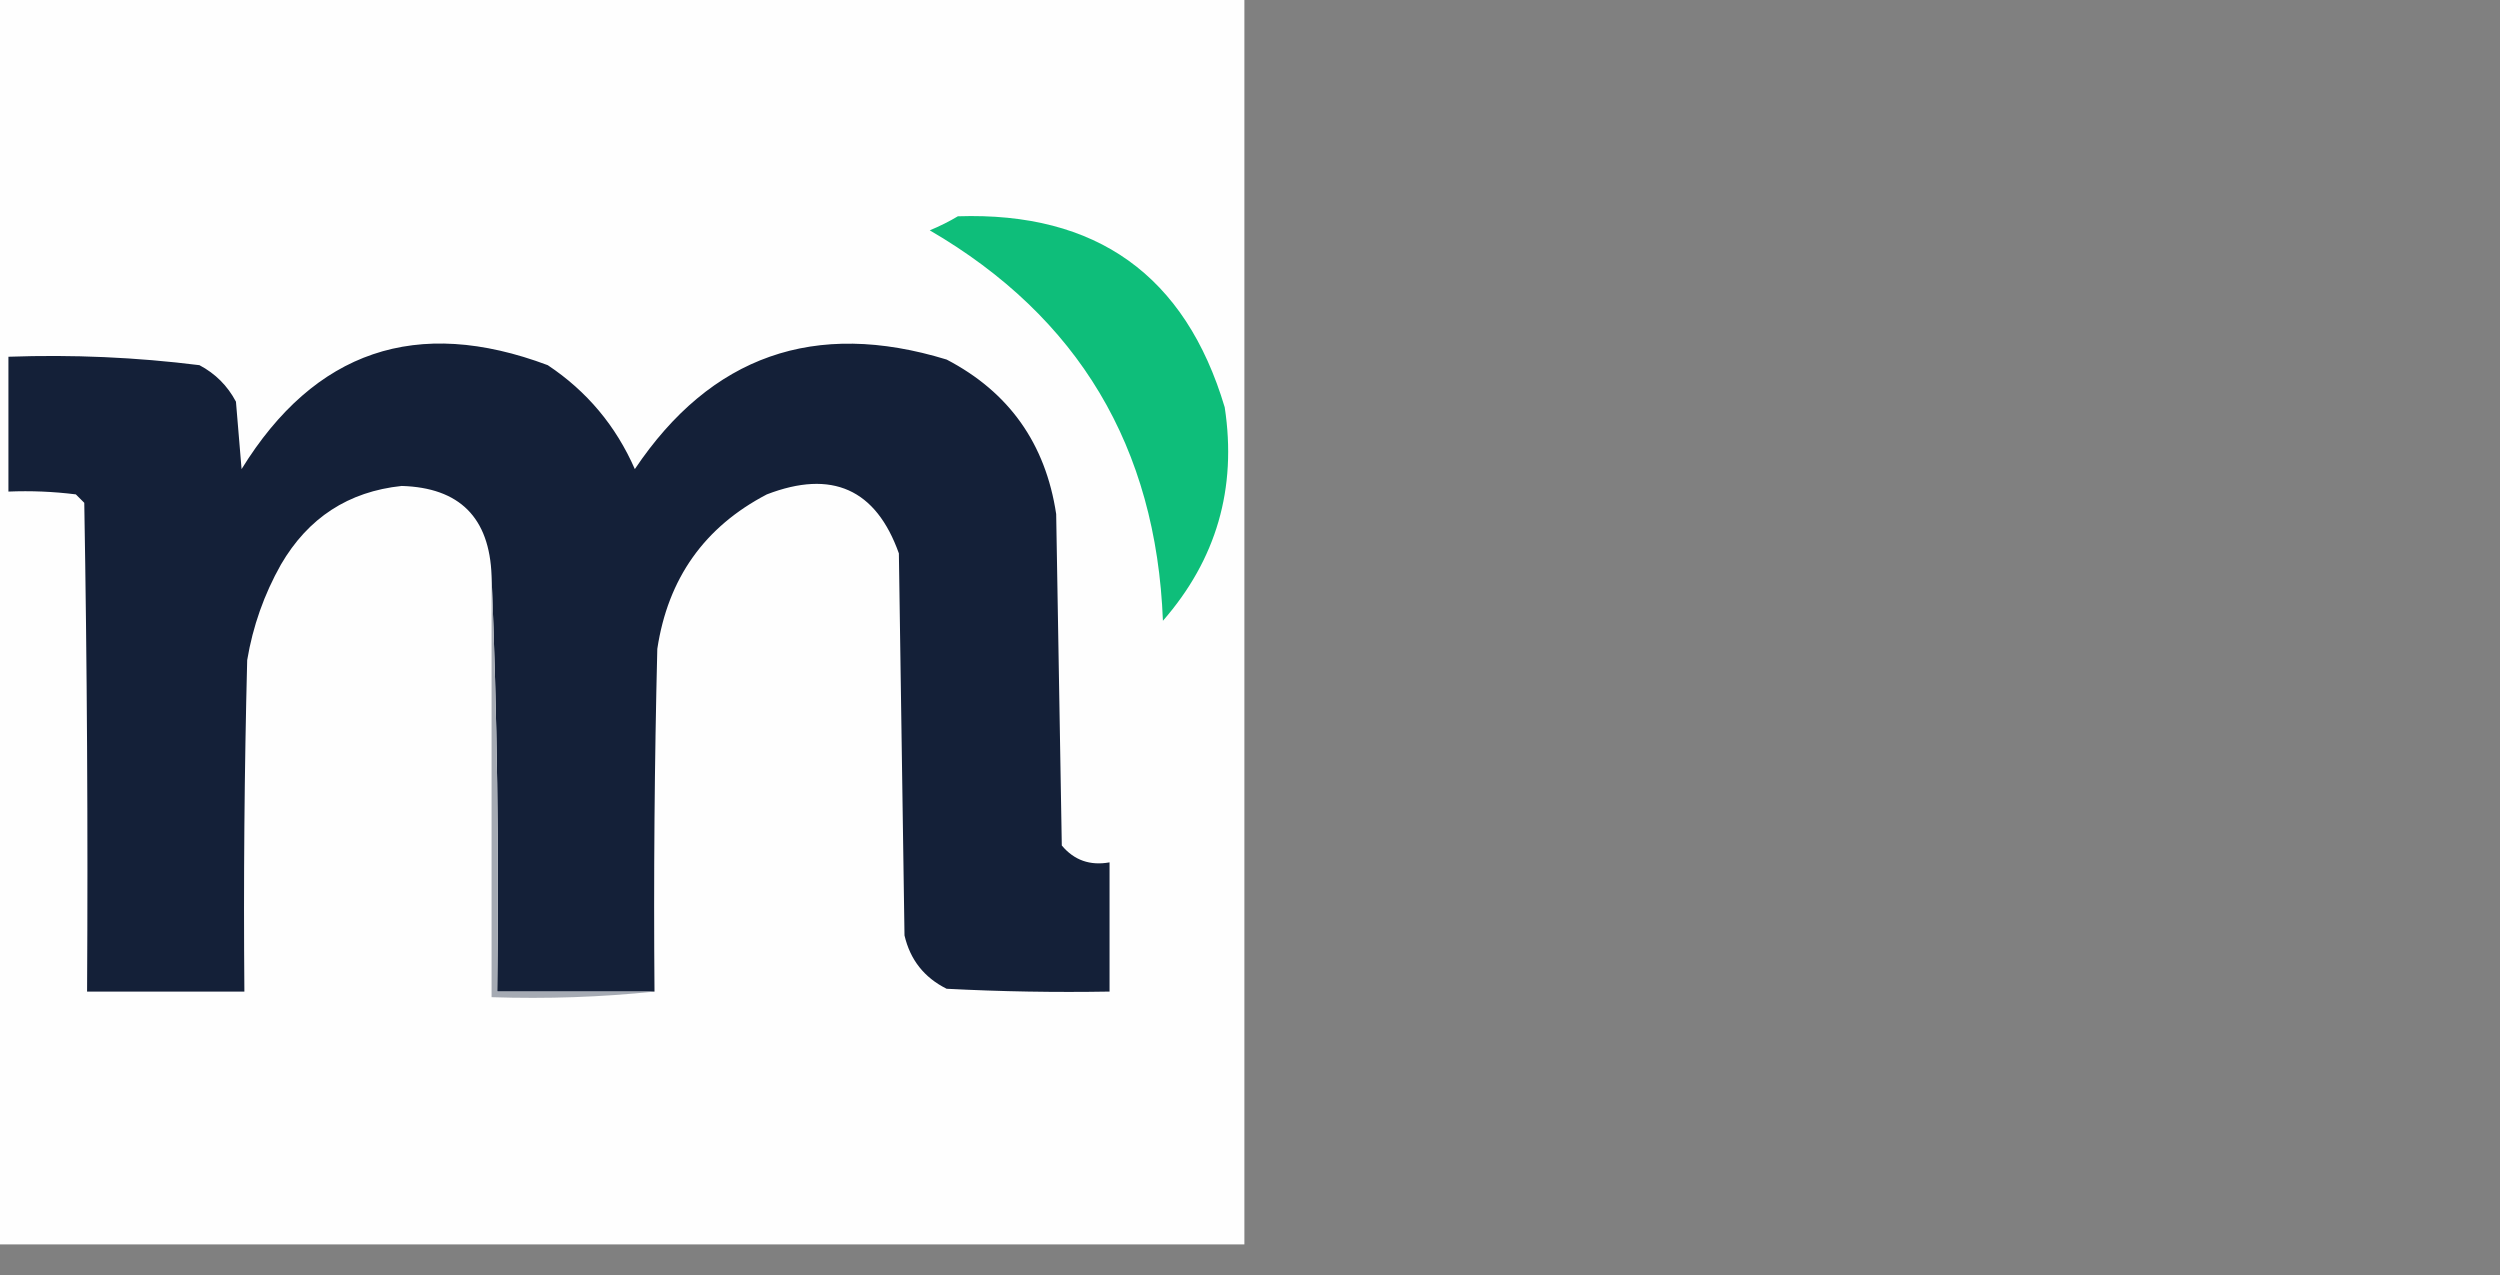 <svg
        xmlns='http://www.w3.org/2000/svg'
        version='1.1'
        style='shape-rendering:geometricPrecision; text-rendering:geometricPrecision; image-rendering:optimizeQuality; fill-rule:evenodd; clip-rule:evenodd; width: 445px;height: 227px;'
        xmlns:xlink='http://www.w3.org/1999/xlink'
      >
        <rect width="100%" height="100%" fill="#808080" stroke="none"/>
        <g>
          <path
            style='opacity:1'
            fill='#fefefe'
            d='M -0.5,-0.5 C 73.5,-0.5 147.5,-0.5 221.5,-0.5C 221.5,73.5 221.5,147.5 221.5,221.5C 147.5,221.5 73.5,221.5 -0.5,221.5C -0.5,147.5 -0.5,73.5 -0.5,-0.5 Z'
          />
        </g>
        <g>
          <path
            style='opacity:1'
            fill='#0ebe7a'
            d='M 170.5,38.5 C 195.162,37.681 210.996,49.015 218,72.5C 220.192,86.918 216.525,99.585 207,110.5C 205.807,79.59 191.974,56.423 165.5,41C 167.315,40.243 168.981,39.41 170.5,38.5 Z'
          />
        </g>
        <g>
          <path
            style='opacity:1'
            fill='#142038'
            d='M 116.5,176.5 C 107.167,176.5 97.833,176.5 88.5,176.5C 88.831,151.661 88.498,126.994 87.5,102.5C 87.135,92.135 81.802,86.802 71.5,86.5C 62.02,87.497 54.853,92.164 50,100.5C 47.006,105.816 45.006,111.482 44,117.5C 43.5,137.164 43.333,156.831 43.5,176.5C 34.167,176.5 24.833,176.5 15.5,176.5C 15.667,147.498 15.5,118.498 15,89.5C 14.5,89 14,88.5 13.5,88C 9.514,87.501 5.514,87.335 1.5,87.5C 1.5,79.5 1.5,71.5 1.5,63.5C 12.896,63.091 24.23,63.591 35.5,65C 38.333,66.5 40.5,68.667 42,71.5C 42.333,75.5 42.667,79.5 43,83.5C 56.02,62.415 74.187,56.249 97.5,65C 104.459,69.629 109.625,75.795 113,83.5C 126.546,63.316 145.046,56.816 168.5,64C 179.607,69.792 186.107,78.958 188,91.5C 188.333,111.167 188.667,130.833 189,150.5C 191.196,153.125 194.03,154.125 197.5,153.5C 197.5,161.167 197.5,168.833 197.5,176.5C 187.828,176.666 178.161,176.5 168.5,176C 164.51,174.01 162.01,170.843 161,166.5C 160.667,143.833 160.333,121.167 160,98.5C 155.916,87.046 148.082,83.546 136.5,88C 125.398,93.788 118.898,102.955 117,115.5C 116.5,135.831 116.333,156.164 116.5,176.5 Z'
          />
        </g>
        <g>
          <path
            style='opacity:1'
            fill='#a5aab3'
            d='M 87.5,102.5 C 88.498,126.994 88.831,151.661 88.5,176.5C 97.833,176.5 107.167,176.5 116.5,176.5C 107.014,177.494 97.348,177.827 87.5,177.5C 87.5,152.5 87.5,127.5 87.5,102.5 Z'
          />
        </g>
      </svg>